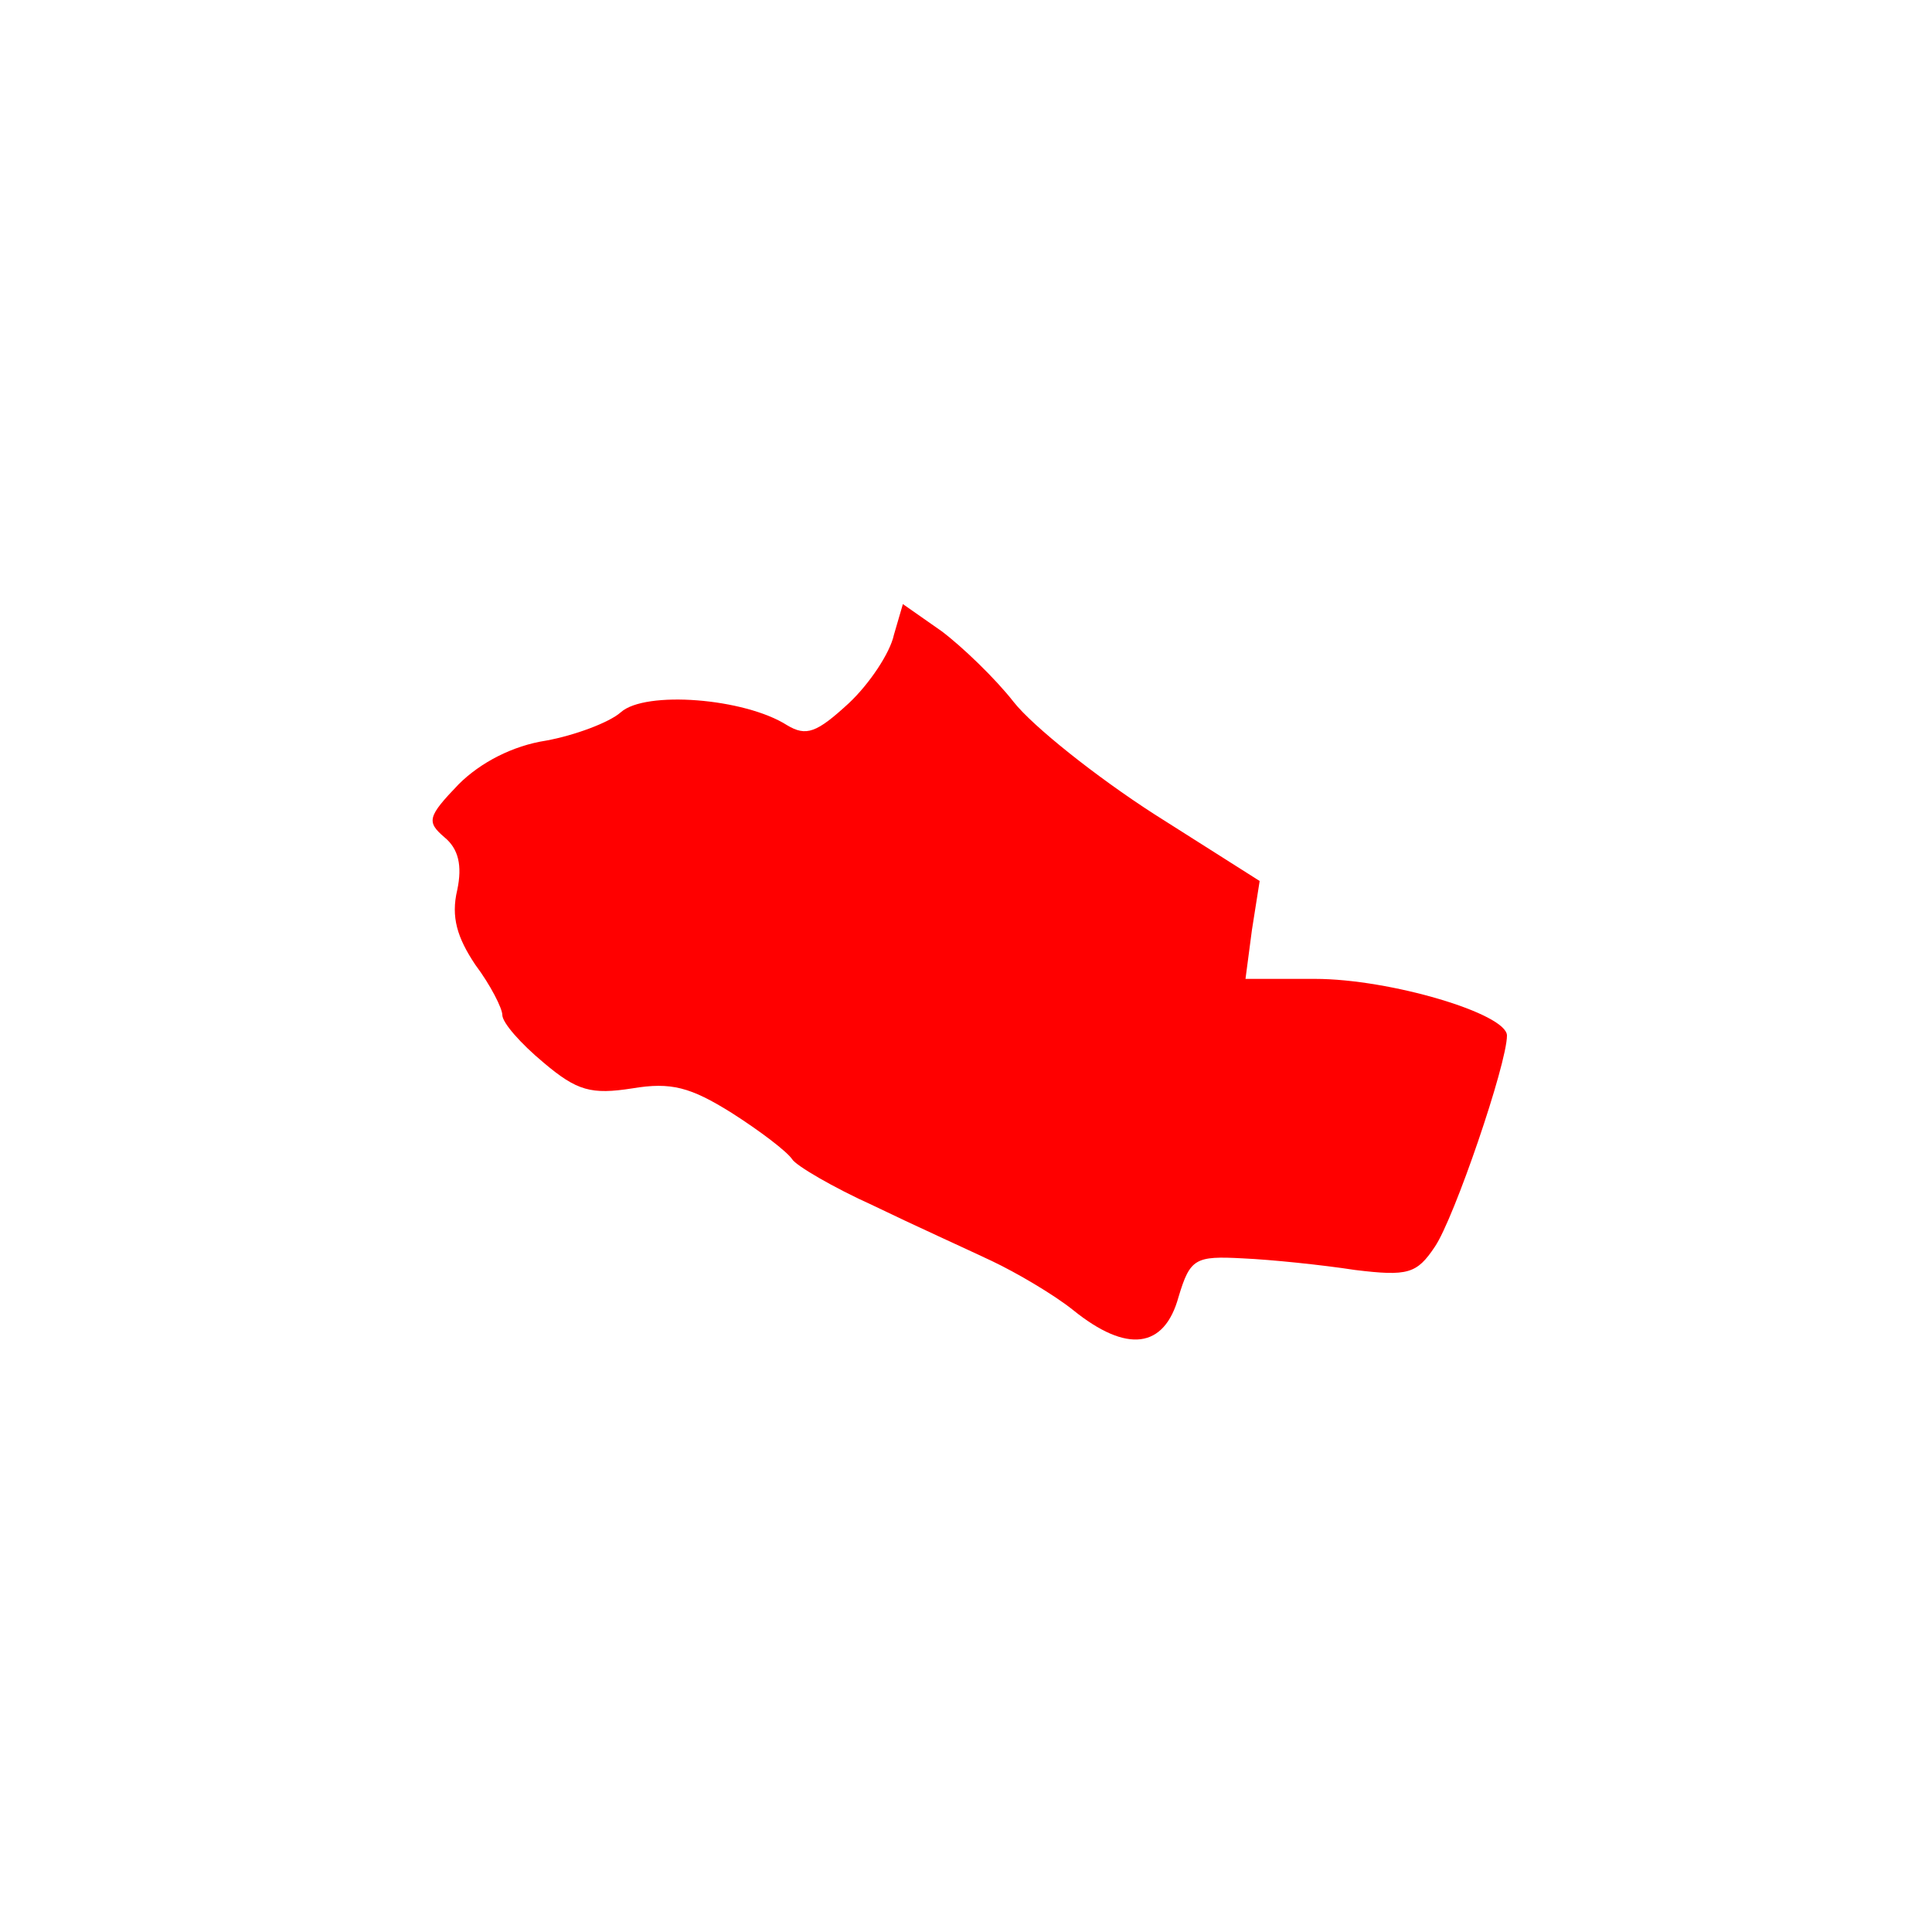 <?xml version="1.0" standalone="no"?>
<!DOCTYPE svg PUBLIC "-//W3C//DTD SVG 20010904//EN"
 "http://www.w3.org/TR/2001/REC-SVG-20010904/DTD/svg10.dtd">
<svg version="1.0" xmlns="http://www.w3.org/2000/svg"
 width="150pt" height="150pt" viewBox="0 0 150 150"
 preserveAspectRatio="xMidYMid meet">

<g transform="translate(0,150) scale(0.1,-0.1)"
fill="#FF0000" stroke="none">
<path d="M694 1007 c-3 -14 -19 -38 -35 -53 -25 -23 -33 -26 -48 -17 -33 21
-110 27 -129 10 -9 -8 -36 -18 -58 -22 -26 -4 -51 -17 -68 -34 -24 -25 -25
-29 -11 -41 11 -9 14 -22 10 -41 -5 -21 0 -37 14 -58 12 -16 21 -34 21 -39 0
-6 14 -22 32 -37 26 -22 37 -25 69 -20 30 5 45 1 77 -19 22 -14 43 -30 47 -36
3 -5 32 -22 63 -36 31 -15 73 -34 92 -43 19 -9 48 -26 63 -38 42 -34 71 -30
82 10 9 30 13 32 50 30 22 -1 61 -5 87 -9 41 -5 48 -3 62 18 15 22 56 142 56
164 0 17 -91 44 -149 44 l-54 0 5 38 6 38 -82 52 c-45 29 -94 68 -109 87 -14
18 -40 43 -56 55 l-30 21 -7 -24z"/>
</g>
</svg>

